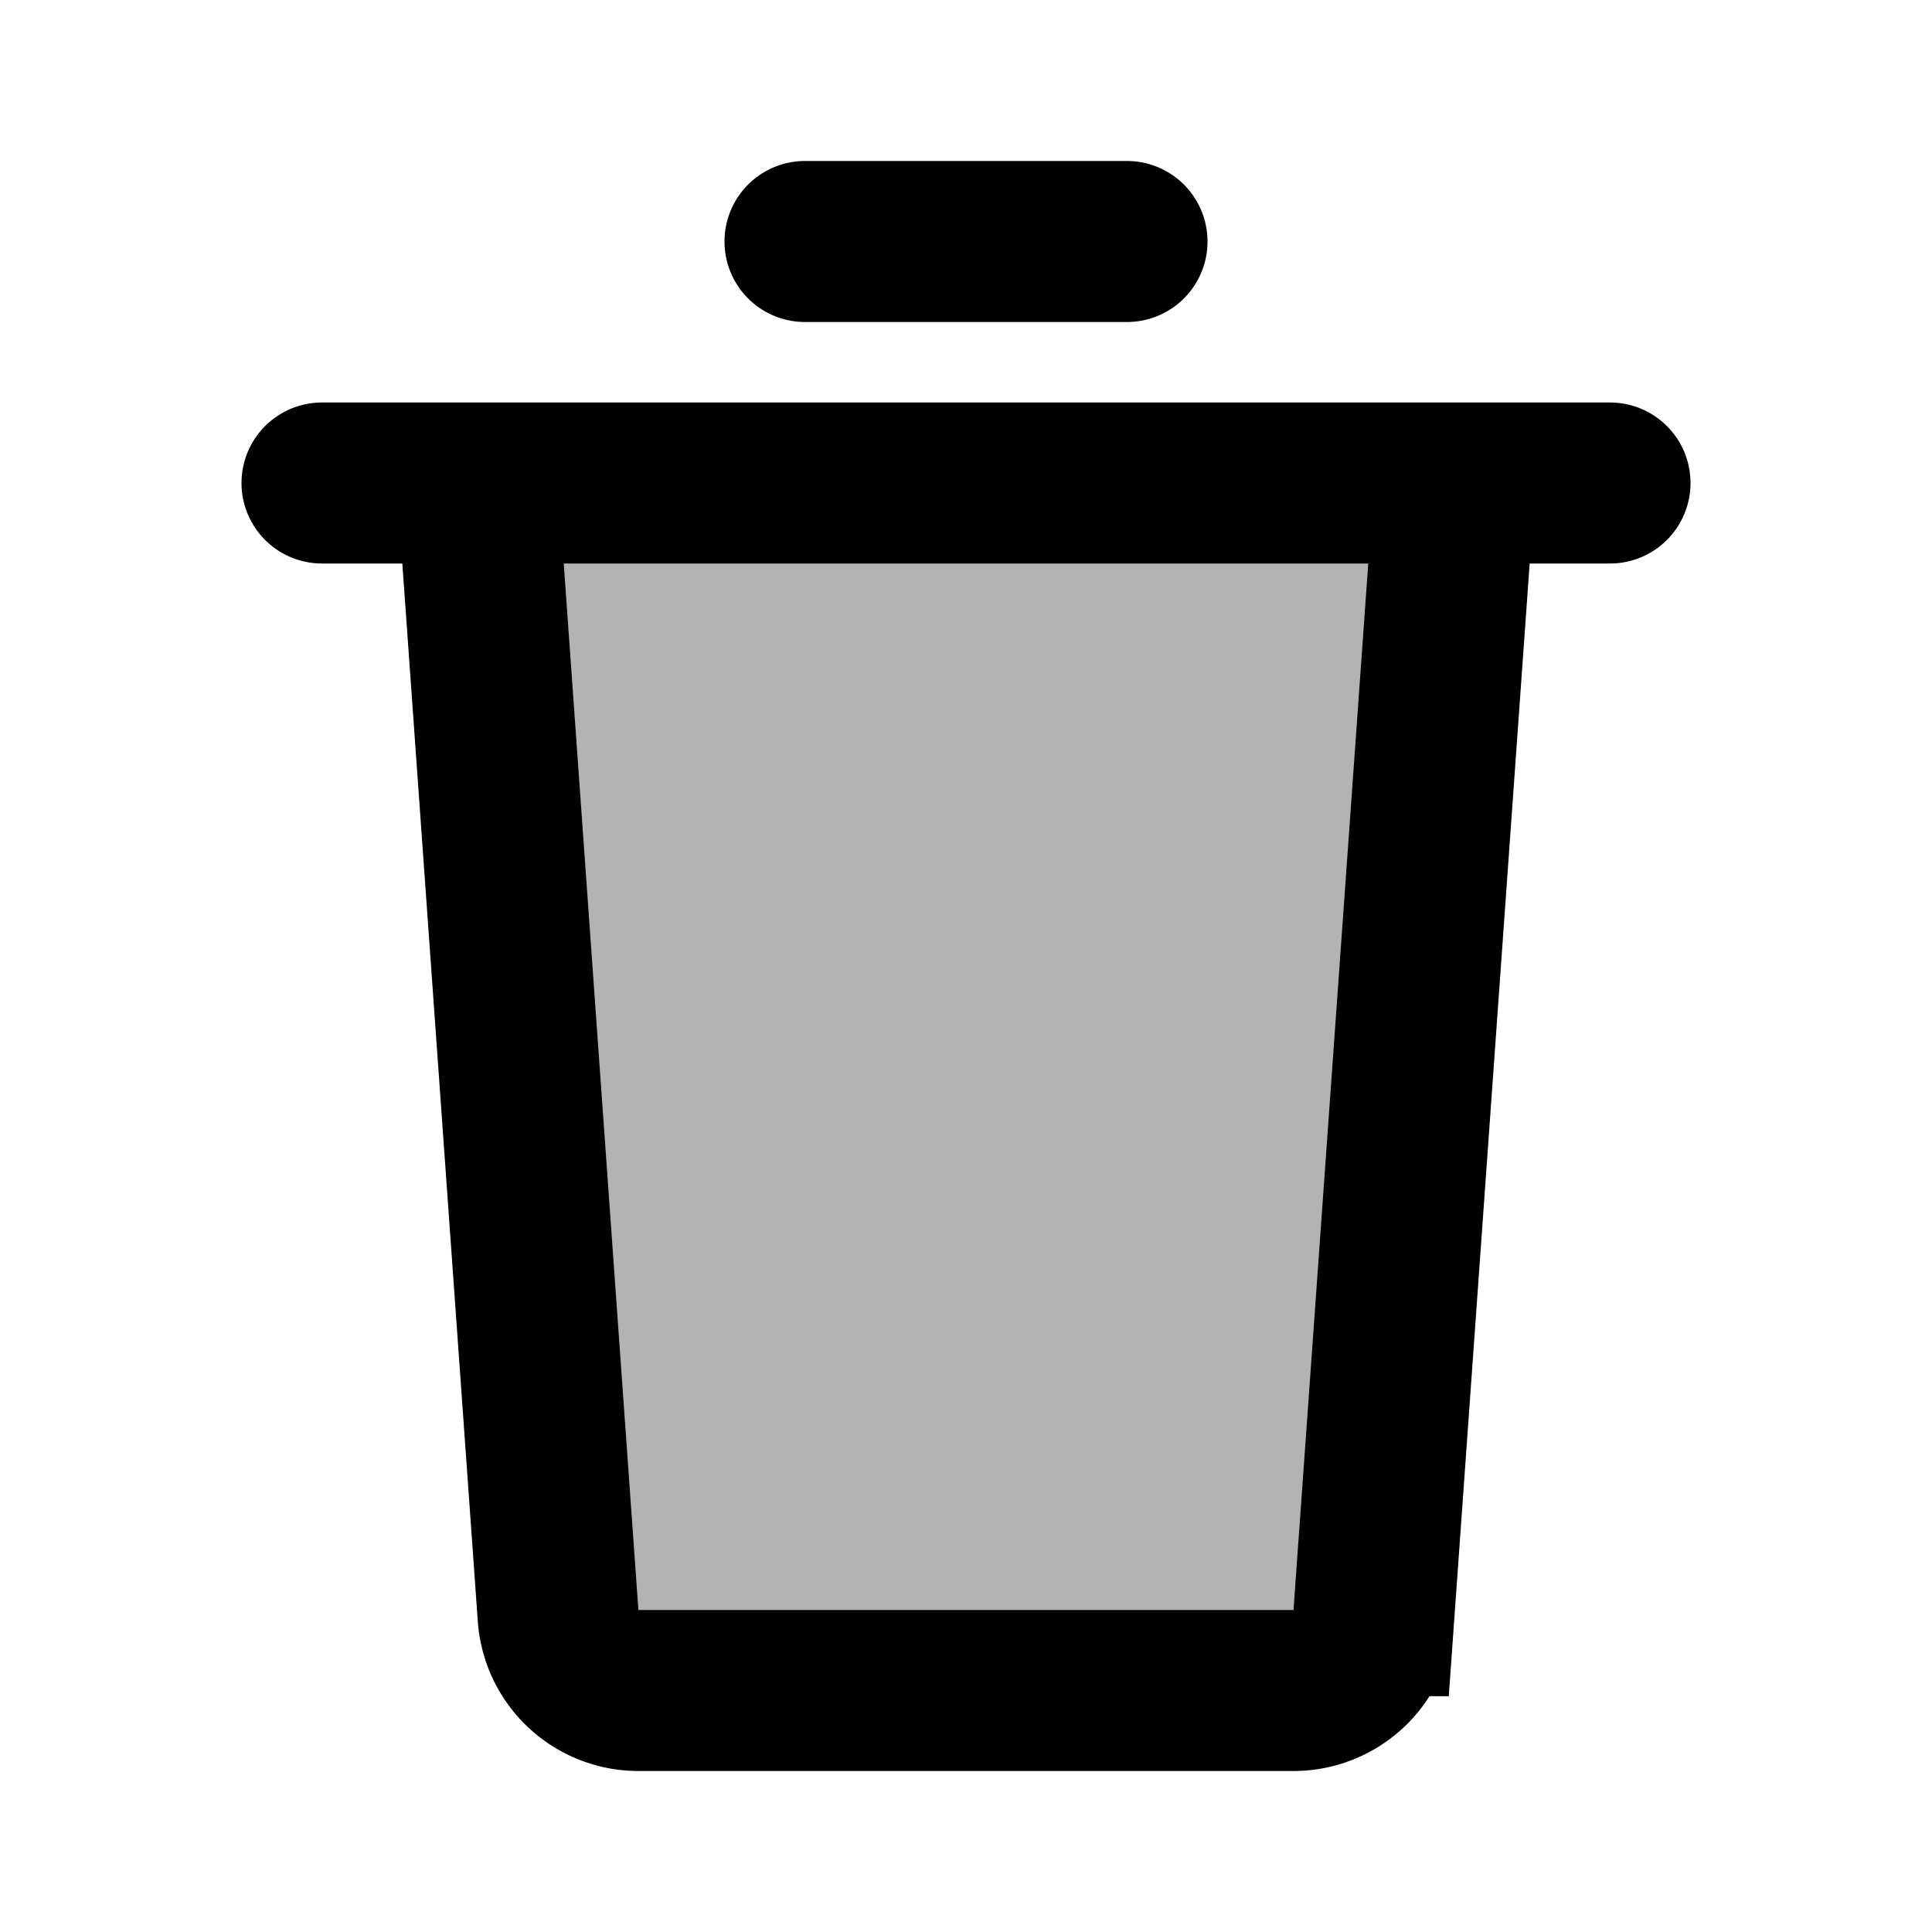 <svg xmlns="http://www.w3.org/2000/svg" width="24" height="24" viewBox="0 0 24 24" fill="none">
    <path fill="currentColor" d="M18.071 6H5.93l1.005 14.071A1 1 0 0 0 7.93 21h8.138a1 1 0 0 0 .997-.929z" opacity=".3"/>
    <path stroke="currentColor" stroke-linecap="round" stroke-width="2" d="M10 3h4M4 6h16m-1.929 0-1.005 14.071a1 1 0 0 1-.997.929H7.93a1 1 0 0 1-.997-.929L5.929 6"/>
</svg>